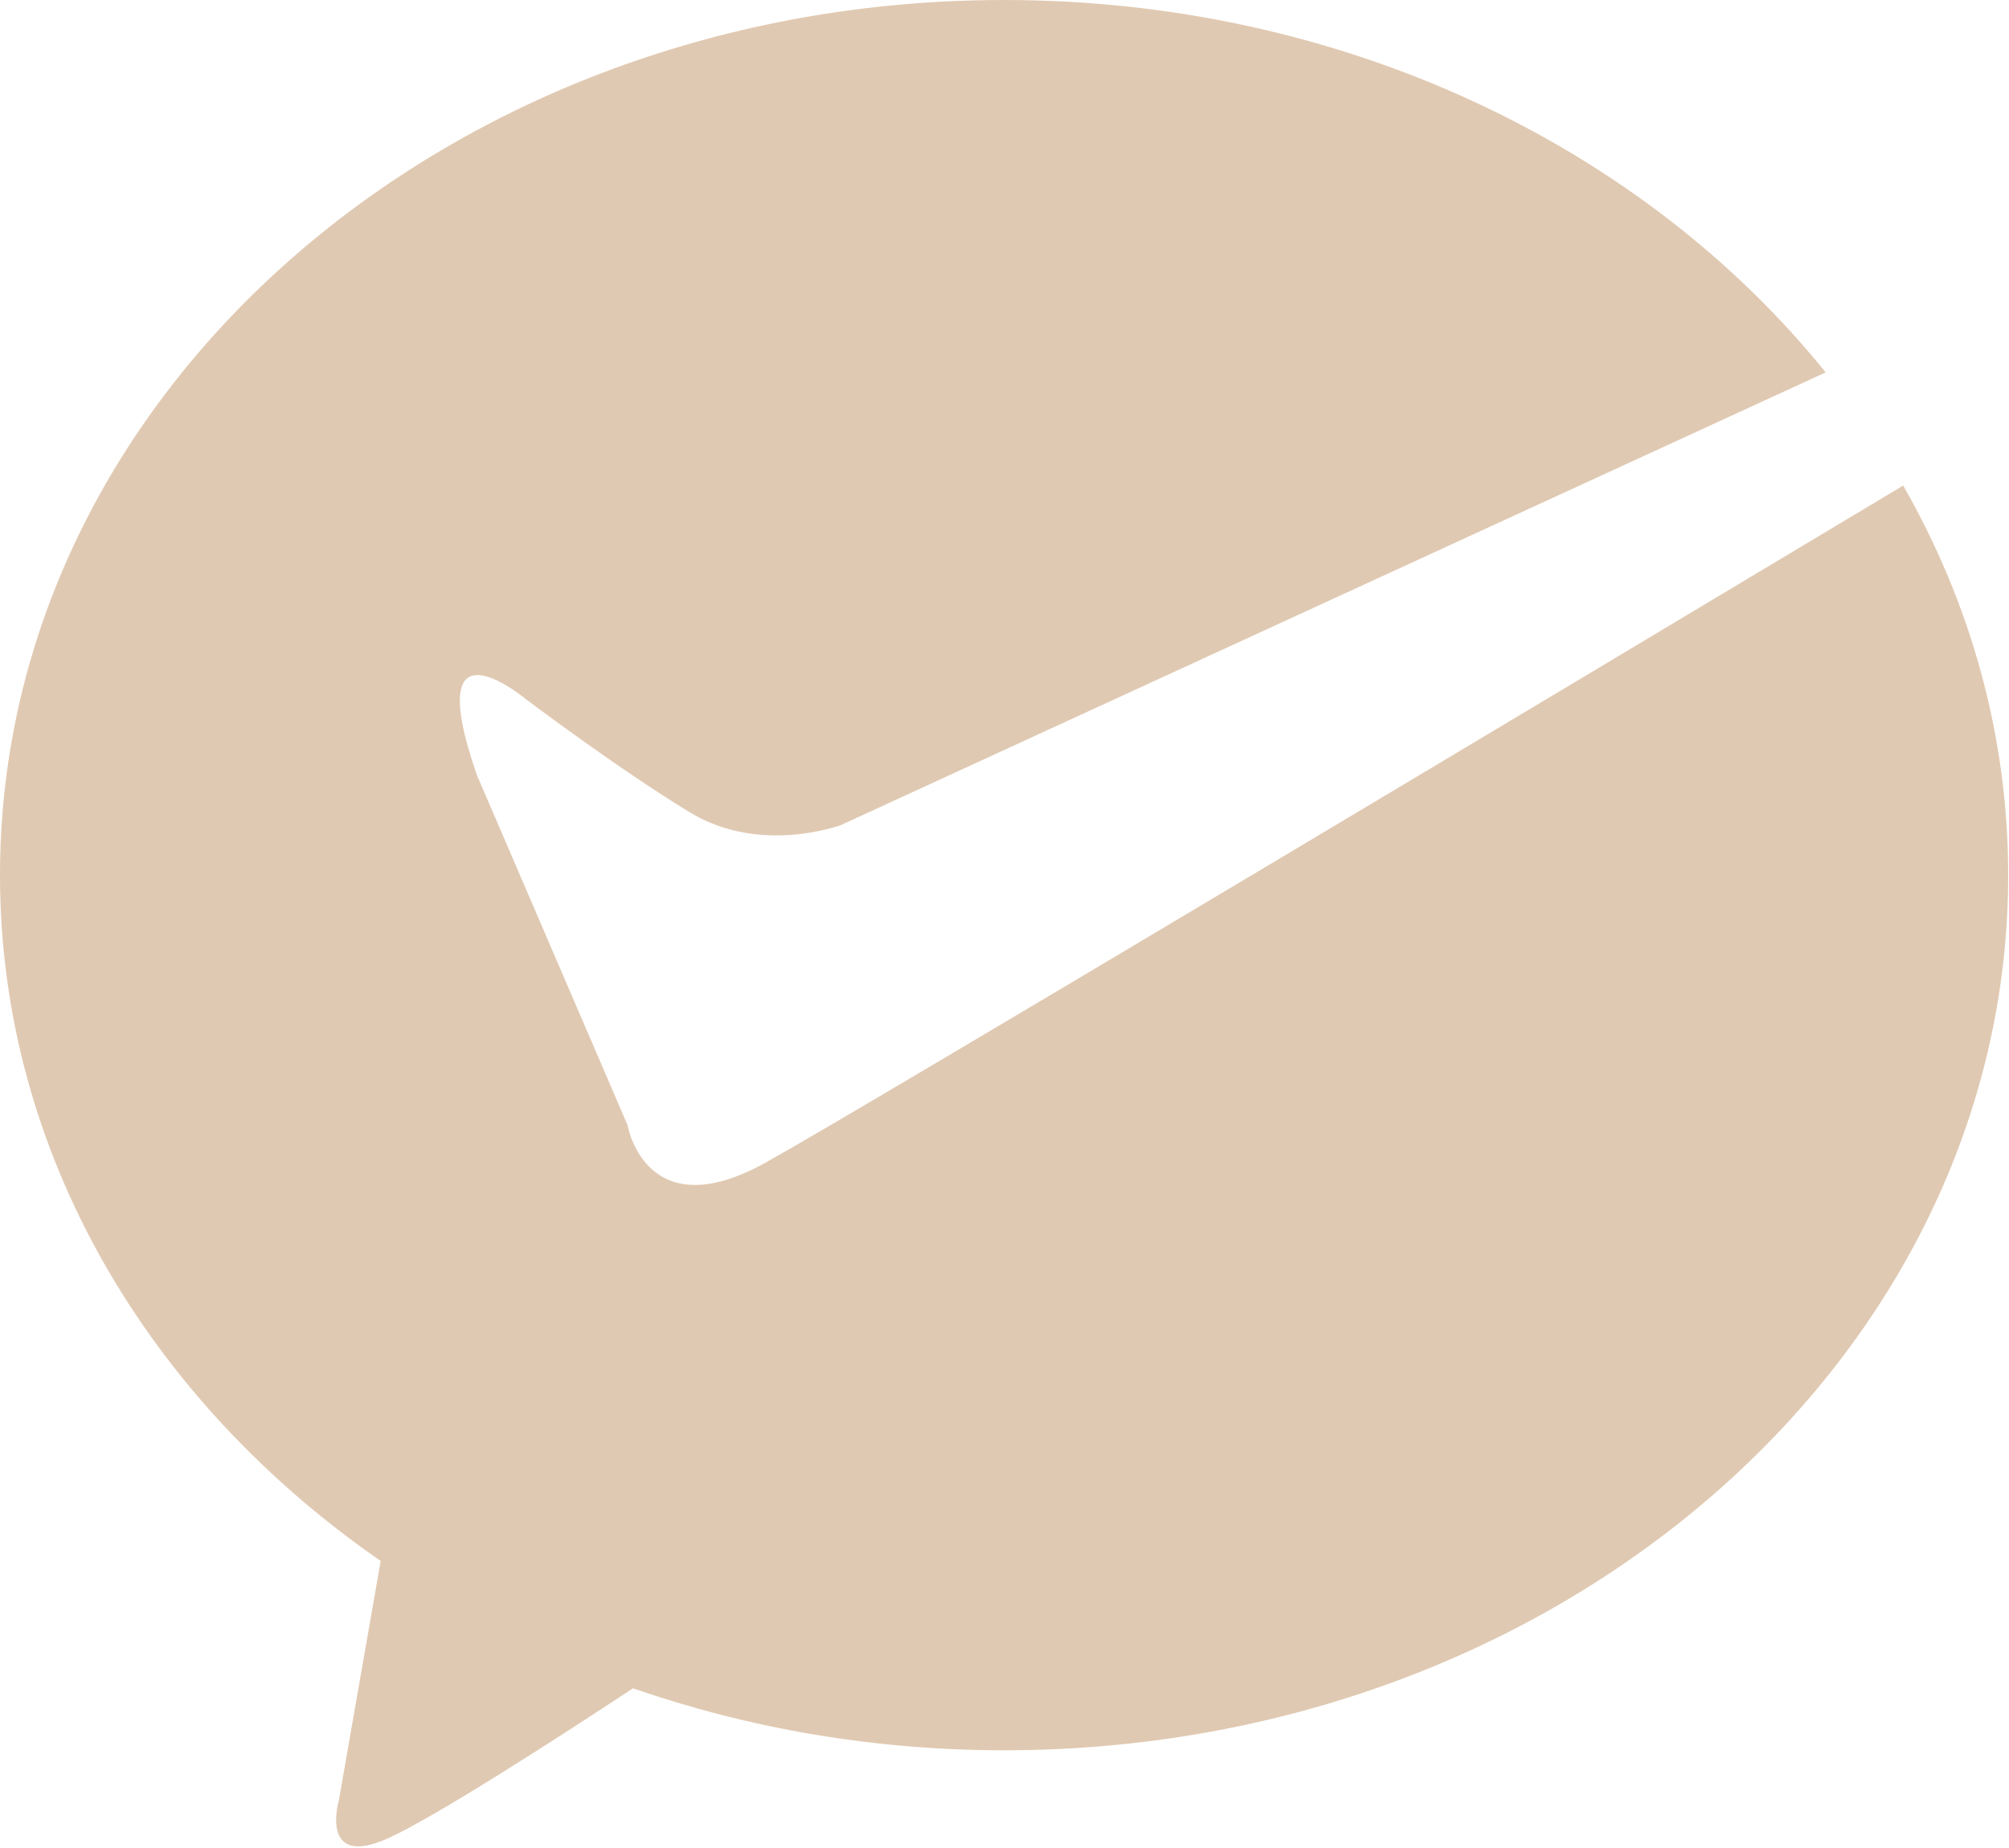 <?xml version="1.0" encoding="UTF-8"?>
<svg width="150px" height="138px" viewBox="0 0 150 138" version="1.1" xmlns="http://www.w3.org/2000/svg" xmlns:xlink="http://www.w3.org/1999/xlink">
    <!-- Generator: Sketch 54 (76480) - https://sketchapp.com -->
    <title>pay_wechat</title>
    <desc>Created with Sketch.</desc>
    <g id="页面1" stroke="none" stroke-width="1" fill="none" fill-rule="evenodd">
        <g id="画板复制-2" transform="translate(-894, -1516)" fill="#E0C9B2" fill-rule="nonzero">
            <g id="创新支付和财务_第二屏" transform="translate(41, 1140)">
                <g id="支付云" transform="translate(365, 199)">
                    <g id="微信支付" transform="translate(488, 177)">
                        <path d="M57.161,86.82 C48.187,91.804 46.856,84.022 46.856,84.022 L35.608,57.88 C31.281,45.457 39.354,52.279 39.354,52.279 C39.354,52.279 46.281,57.499 51.538,60.679 C56.793,63.86 62.782,61.613 62.782,61.613 L136.312,27.808 C122.746,10.994 100.336,-4.97379915e-14 74.966,-4.97379915e-14 C33.561,-4.97379915e-14 -7.03437308e-13,29.258 -7.03437308e-13,65.351 C-7.03437308e-13,86.111 11.113,104.589 28.423,116.565 L25.301,134.439 C25.301,134.439 23.78,139.657 29.054,137.237 C32.648,135.587 41.809,129.673 47.263,126.074 C55.837,129.05 65.178,130.703 74.97,130.703 C116.371,130.703 149.939,101.445 149.939,65.351 C149.939,54.897 147.11,45.024 142.1,36.26 C118.673,50.3 64.183,82.927 57.161,86.82 L57.161,86.82 L57.161,86.82 Z" id="路径"></path>
                    </g>
                </g>
            </g>
        </g>
    </g>
</svg>